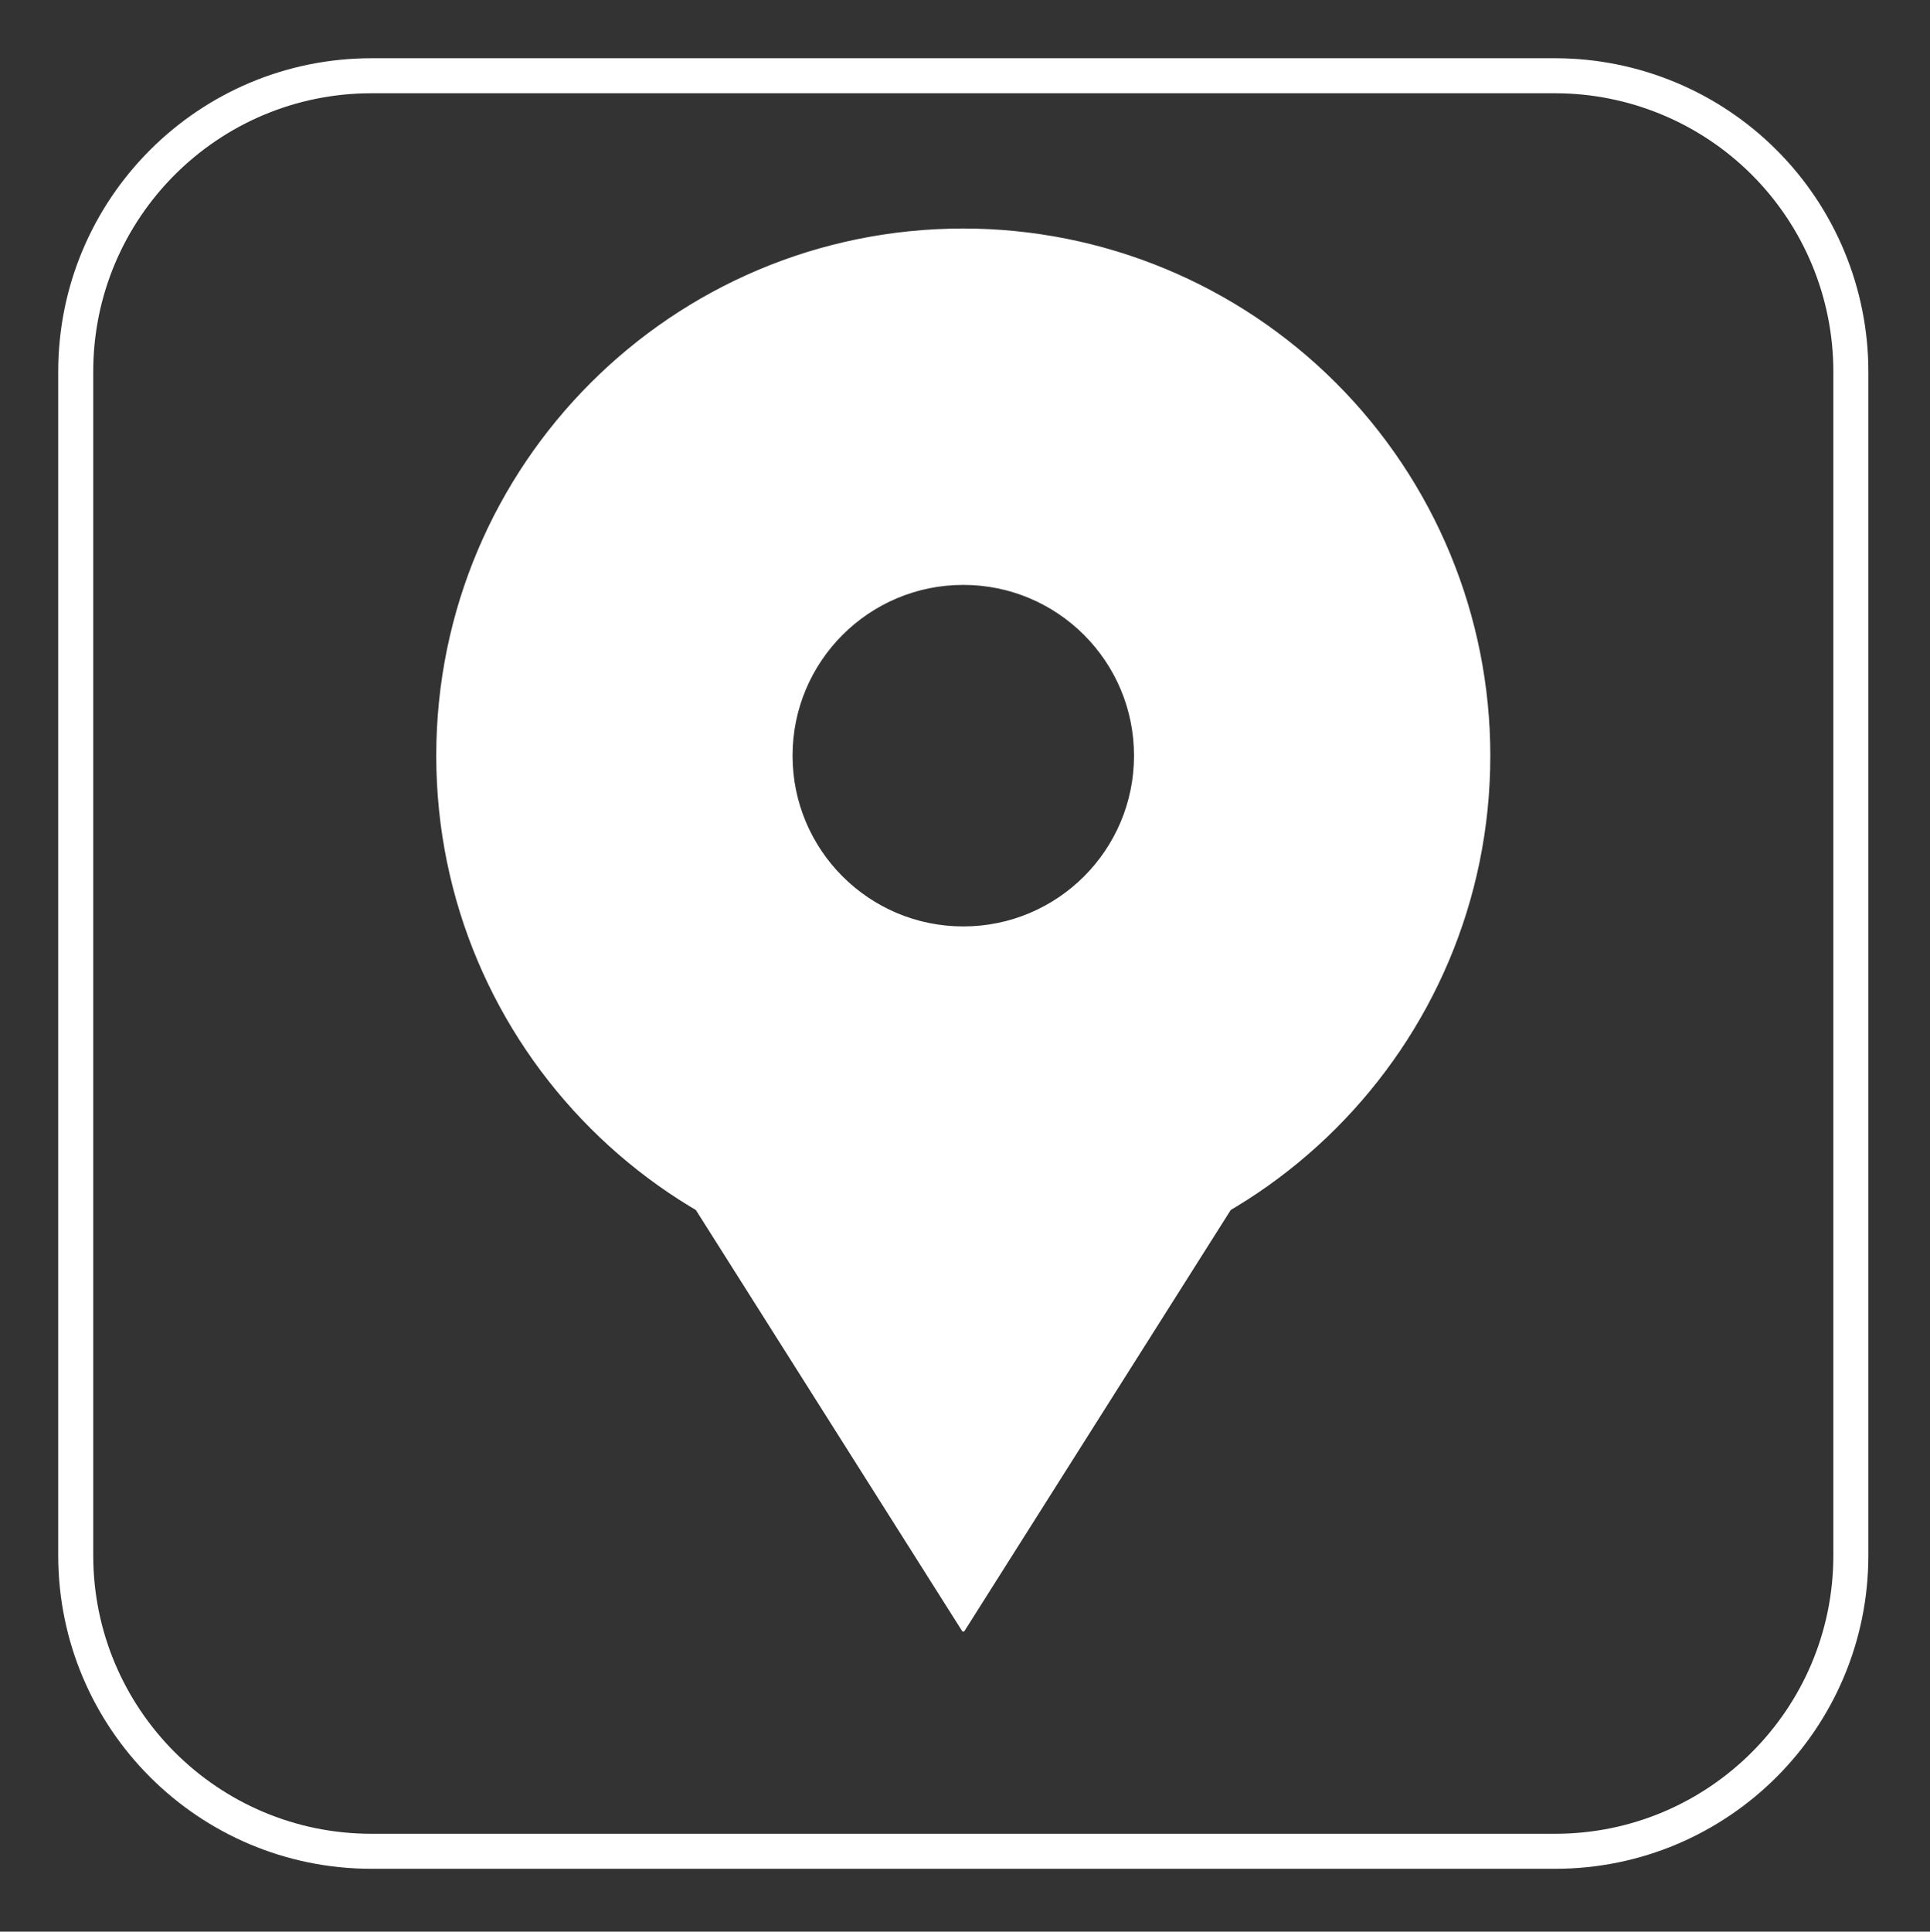 <svg version="1.1" viewBox="0.0 0.0 661.52 661.924" fill="none" stroke="none" stroke-linecap="square" stroke-miterlimit="10" xmlns:xlink="http://www.w3.org/1999/xlink" xmlns="http://www.w3.org/2000/svg"><rect x="0.0" y="0.0" width="661.52" height="661.924" fill="#333333" stroke="none"/><clipPath id="p.0"><path d="m0 0l661.52 0l0 661.924l-661.52 0l0 -661.924z" clip-rule="nonzero"/></clipPath><g clip-path="url(#p.0)"><path fill="#000000" fill-opacity="0.0" d="m0 0l661.52 0l0 661.924l-661.52 0z" fill-rule="evenodd"/><path fill="#000000" fill-opacity="0.0" d="m25.953 127.362l0 0c0 -56.007 45.402 -101.409 101.409 -101.409l405.623 0l0 0c26.895 0 52.689 10.684 71.707 29.702c19.018 19.018 29.702 44.812 29.702 71.707l0 405.623c0 56.007 -45.402 101.409 -101.409 101.409l-405.623 0c-56.007 0 -101.409 -45.402 -101.409 -101.409z" fill-rule="evenodd"/><path stroke="#ffffff" stroke-width="12.0" stroke-linejoin="round" stroke-linecap="butt" d="m25.953 127.362l0 0c0 -56.007 45.402 -101.409 101.409 -101.409l405.623 0l0 0c26.895 0 52.689 10.684 71.707 29.702c19.018 19.018 29.702 44.812 29.702 71.707l0 405.623c0 56.007 -45.402 101.409 -101.409 101.409l-405.623 0c-56.007 0 -101.409 -45.402 -101.409 -101.409z" fill-rule="evenodd"/><path fill="#ffffff" d="m480.898 320.32l-150.724 238.299l-150.724 -238.299z" fill-rule="evenodd"/><path stroke="#ffffff" stroke-width="1.0" stroke-linejoin="round" stroke-linecap="butt" d="m480.898 320.32l-150.724 238.299l-150.724 -238.299z" fill-rule="evenodd"/><path fill="#ffffff" d="m150.031 258.95l0 0c0 -99.49 80.652 -180.142 180.142 -180.142l0 0c47.777 0 93.596 18.979 127.379 52.762c33.783 33.783 52.762 79.603 52.762 127.379l0 0c0 99.49 -80.652 180.142 -180.142 180.142l0 0c-99.49 0 -180.142 -80.652 -180.142 -180.142zm121.124 0c0 32.595 26.423 59.018 59.018 59.018c32.595 0 59.018 -26.423 59.018 -59.018c0 -32.595 -26.423 -59.018 -59.018 -59.018l0 0c-32.595 0 -59.018 26.423 -59.018 59.018z" fill-rule="evenodd"/><path stroke="#ffffff" stroke-width="1.0" stroke-linejoin="round" stroke-linecap="butt" d="m150.031 258.95l0 0c0 -99.49 80.652 -180.142 180.142 -180.142l0 0c47.777 0 93.596 18.979 127.379 52.762c33.783 33.783 52.762 79.603 52.762 127.379l0 0c0 99.49 -80.652 180.142 -180.142 180.142l0 0c-99.49 0 -180.142 -80.652 -180.142 -180.142zm121.124 0c0 32.595 26.423 59.018 59.018 59.018c32.595 0 59.018 -26.423 59.018 -59.018c0 -32.595 -26.423 -59.018 -59.018 -59.018l0 0c-32.595 0 -59.018 26.423 -59.018 59.018z" fill-rule="evenodd"/></g></svg>